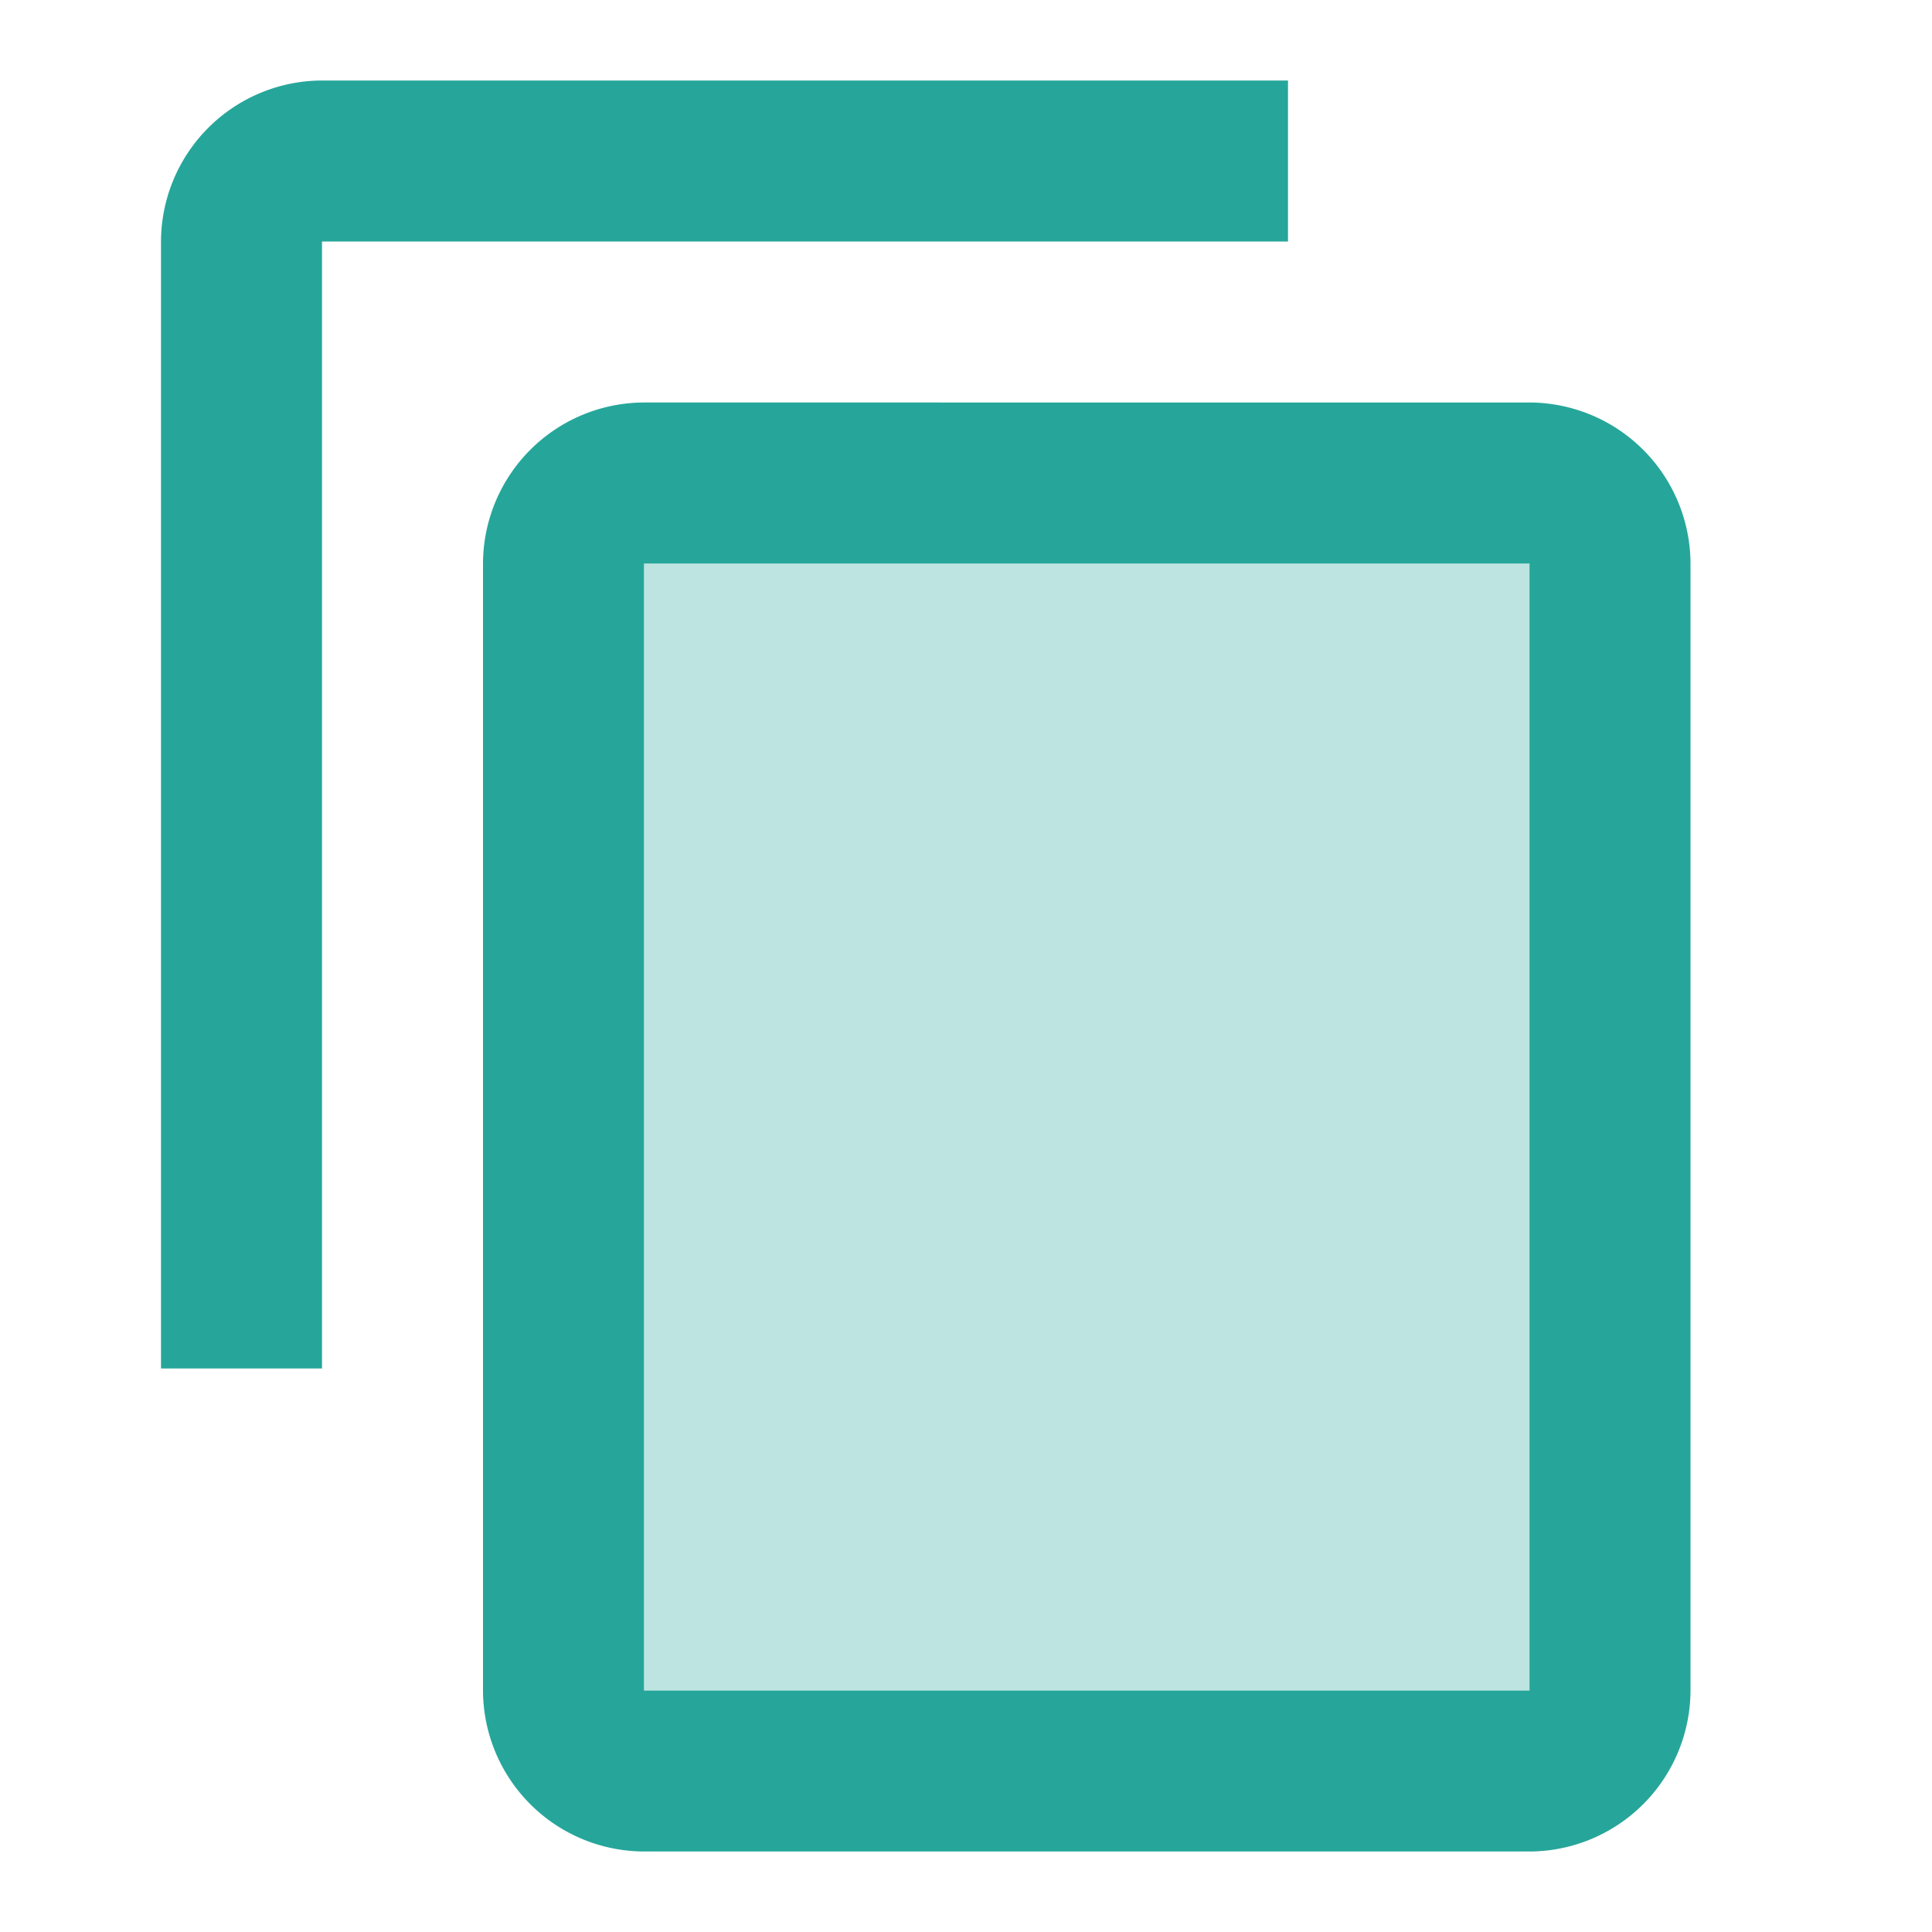 <svg xmlns="http://www.w3.org/2000/svg" width="36" height="36" viewBox="0 0 36 36"><defs><style>.a{fill:none;}.b,.c{fill:#26a69a;}.b{opacity:0.3;}</style></defs><path class="a" d="M0,0H36V36H0Z"/><path class="b" d="M8,7H24.5V28H8Z" transform="translate(4 3.5)"/><path class="c" d="M23,1H5A3.009,3.009,0,0,0,2,4V25H5V4H23Zm4.5,6H11a3.009,3.009,0,0,0-3,3V31a3.009,3.009,0,0,0,3,3H27.5a3.009,3.009,0,0,0,3-3V10A3.009,3.009,0,0,0,27.5,7Zm0,24H11V10H27.5Z" transform="translate(1 0.5)"/></svg>